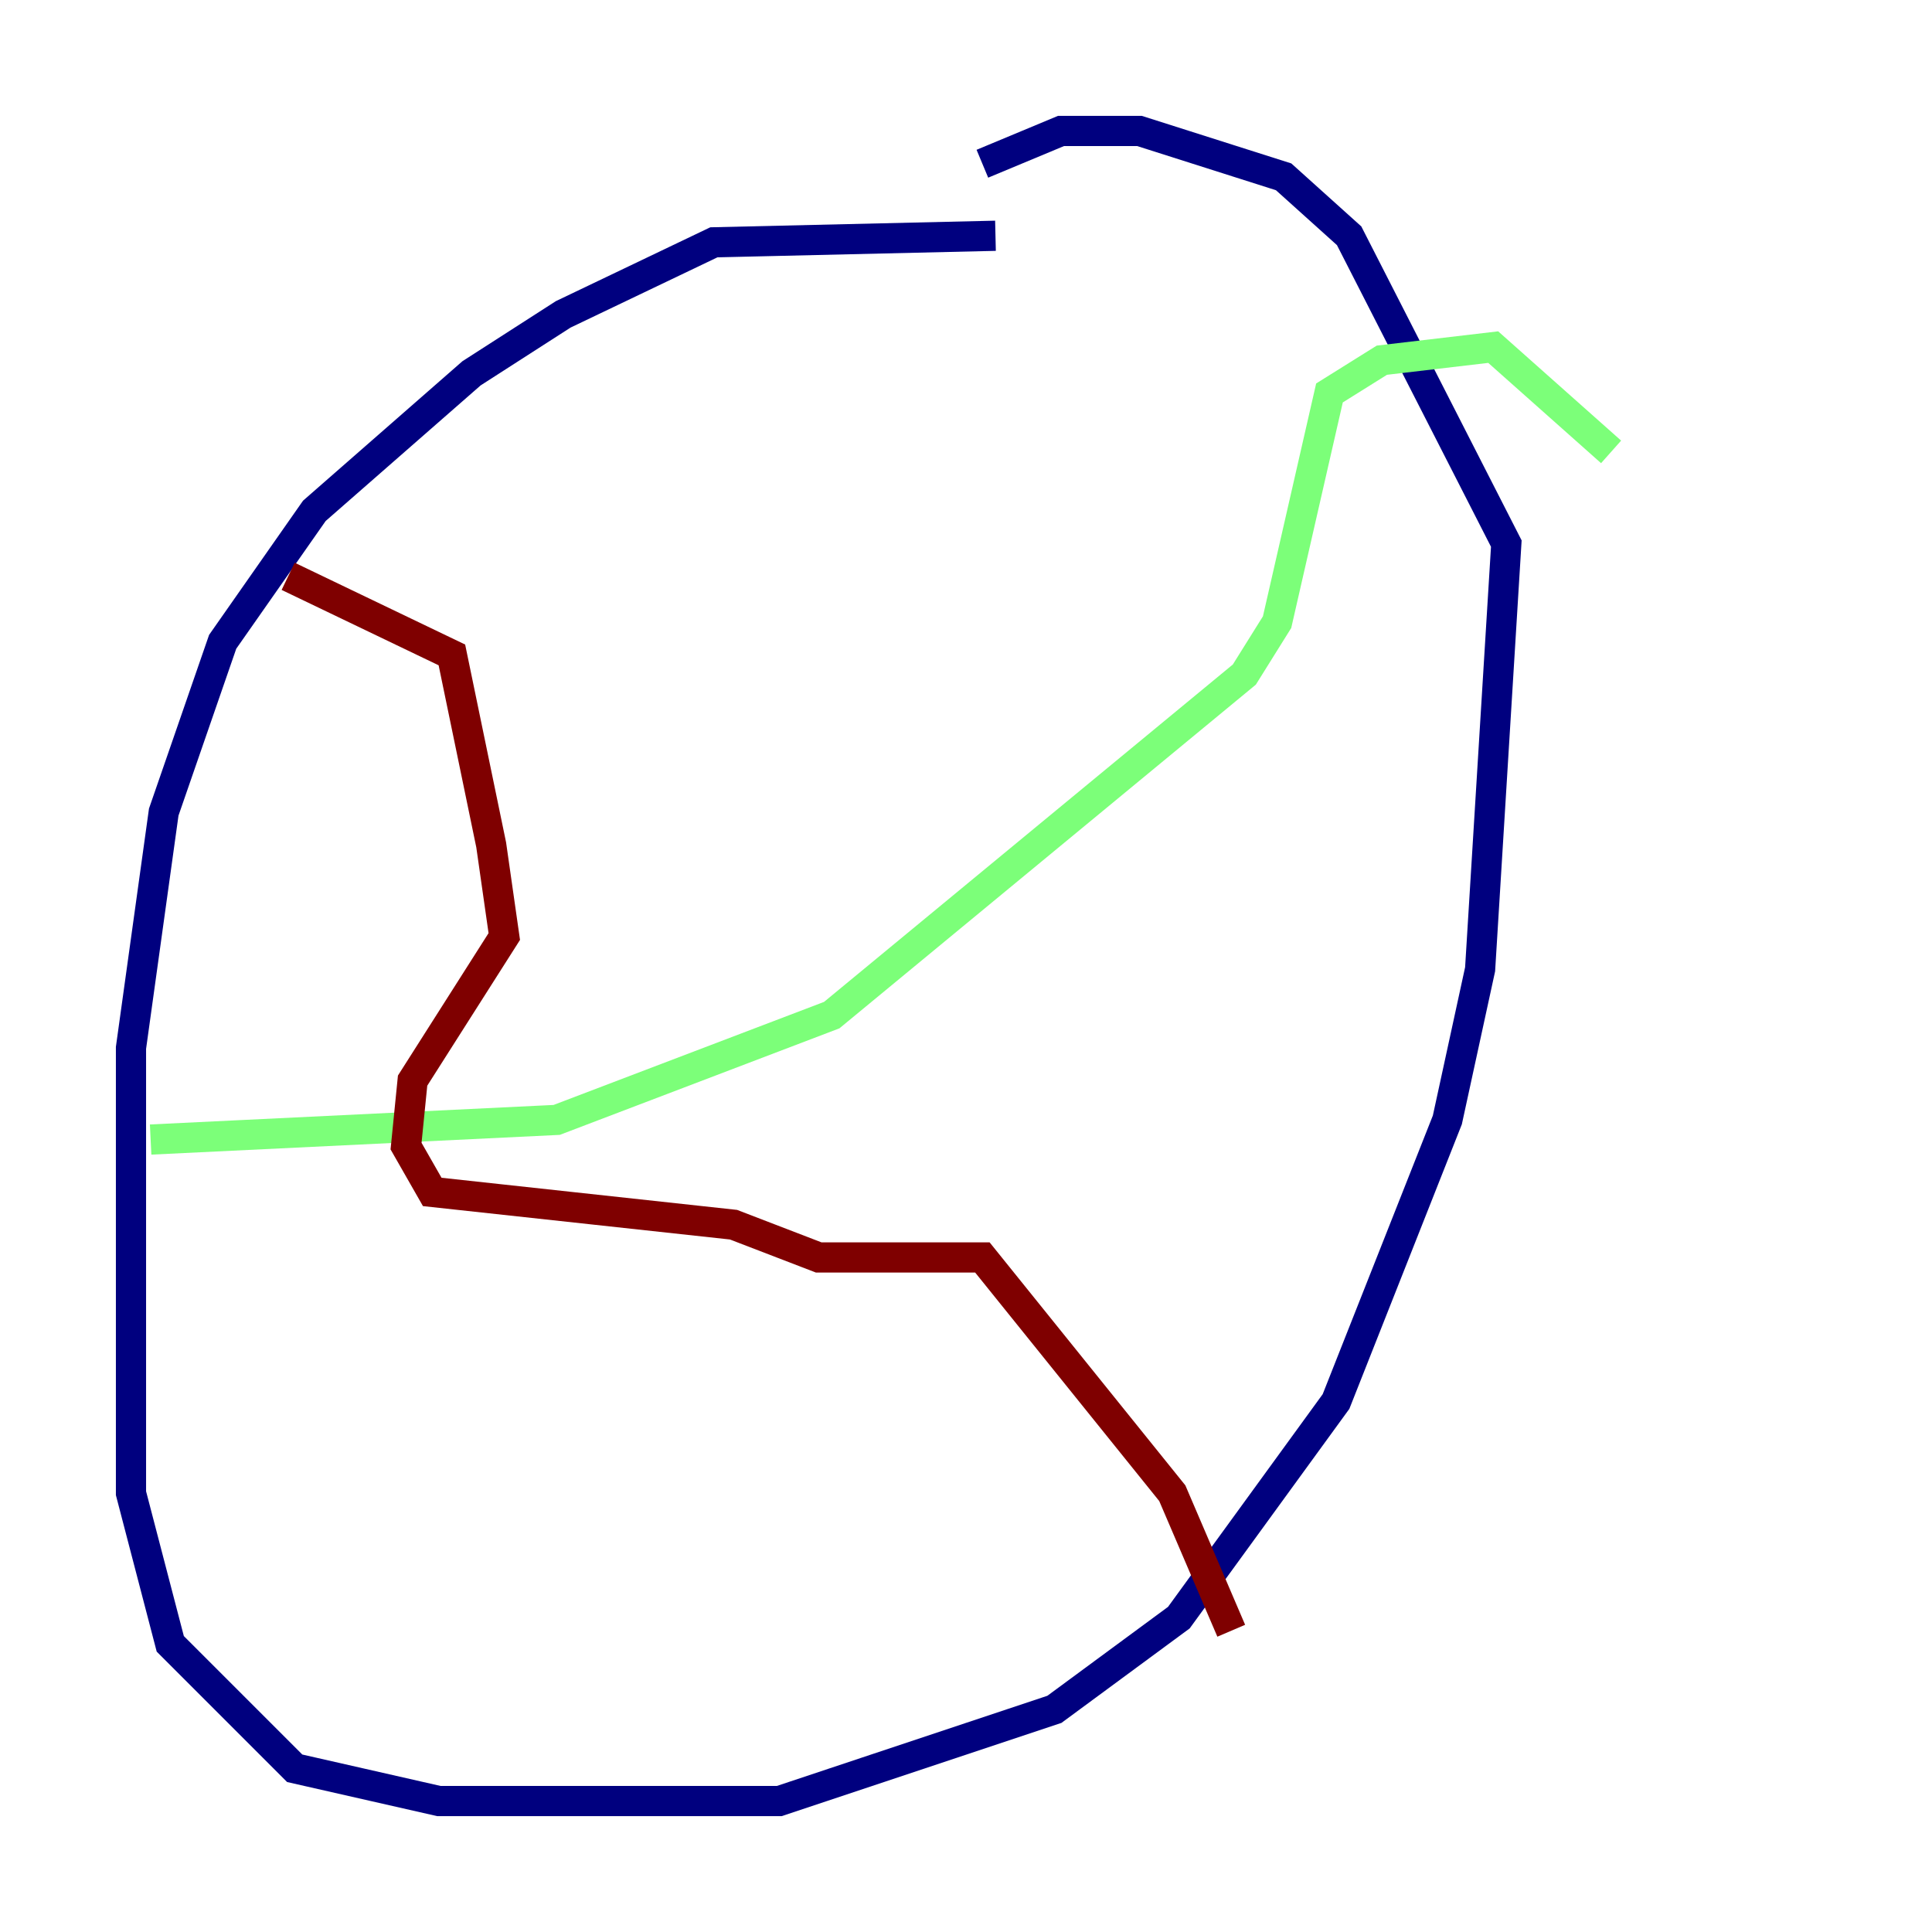 <?xml version="1.0" encoding="utf-8" ?>
<svg baseProfile="tiny" height="128" version="1.2" viewBox="0,0,128,128" width="128" xmlns="http://www.w3.org/2000/svg" xmlns:ev="http://www.w3.org/2001/xml-events" xmlns:xlink="http://www.w3.org/1999/xlink"><defs /><polyline fill="none" points="65.953,15.62 47.295,16.054 37.315,20.827 31.241,24.732 20.827,33.844 14.752,42.522 10.848,53.803 8.678,69.424 8.678,98.929 11.281,108.909 19.525,117.153 29.071,119.322 51.634,119.322 69.858,113.248 78.102,107.173 88.515,92.854 95.891,74.197 98.061,64.217 99.797,36.014 89.383,15.62 85.044,11.715 75.498,8.678 70.291,8.678 65.085,10.848" stroke="#00007f" stroke-width="2" /><polyline fill="none" points="9.98,75.498 36.881,74.197 55.105,67.254 82.441,44.691 84.61,41.22 88.081,26.034 91.552,23.864 98.929,22.997 106.739,29.939" stroke="#7cff79" stroke-width="2" /><polyline fill="none" points="81.573,108.041 77.668,98.929 65.085,83.308 54.237,83.308 48.597,81.139 28.637,78.969 26.902,75.932 27.336,71.593 33.41,62.047 32.542,55.973 29.939,43.39 19.091,38.183" stroke="#7f0000" stroke-width="2" /></svg>